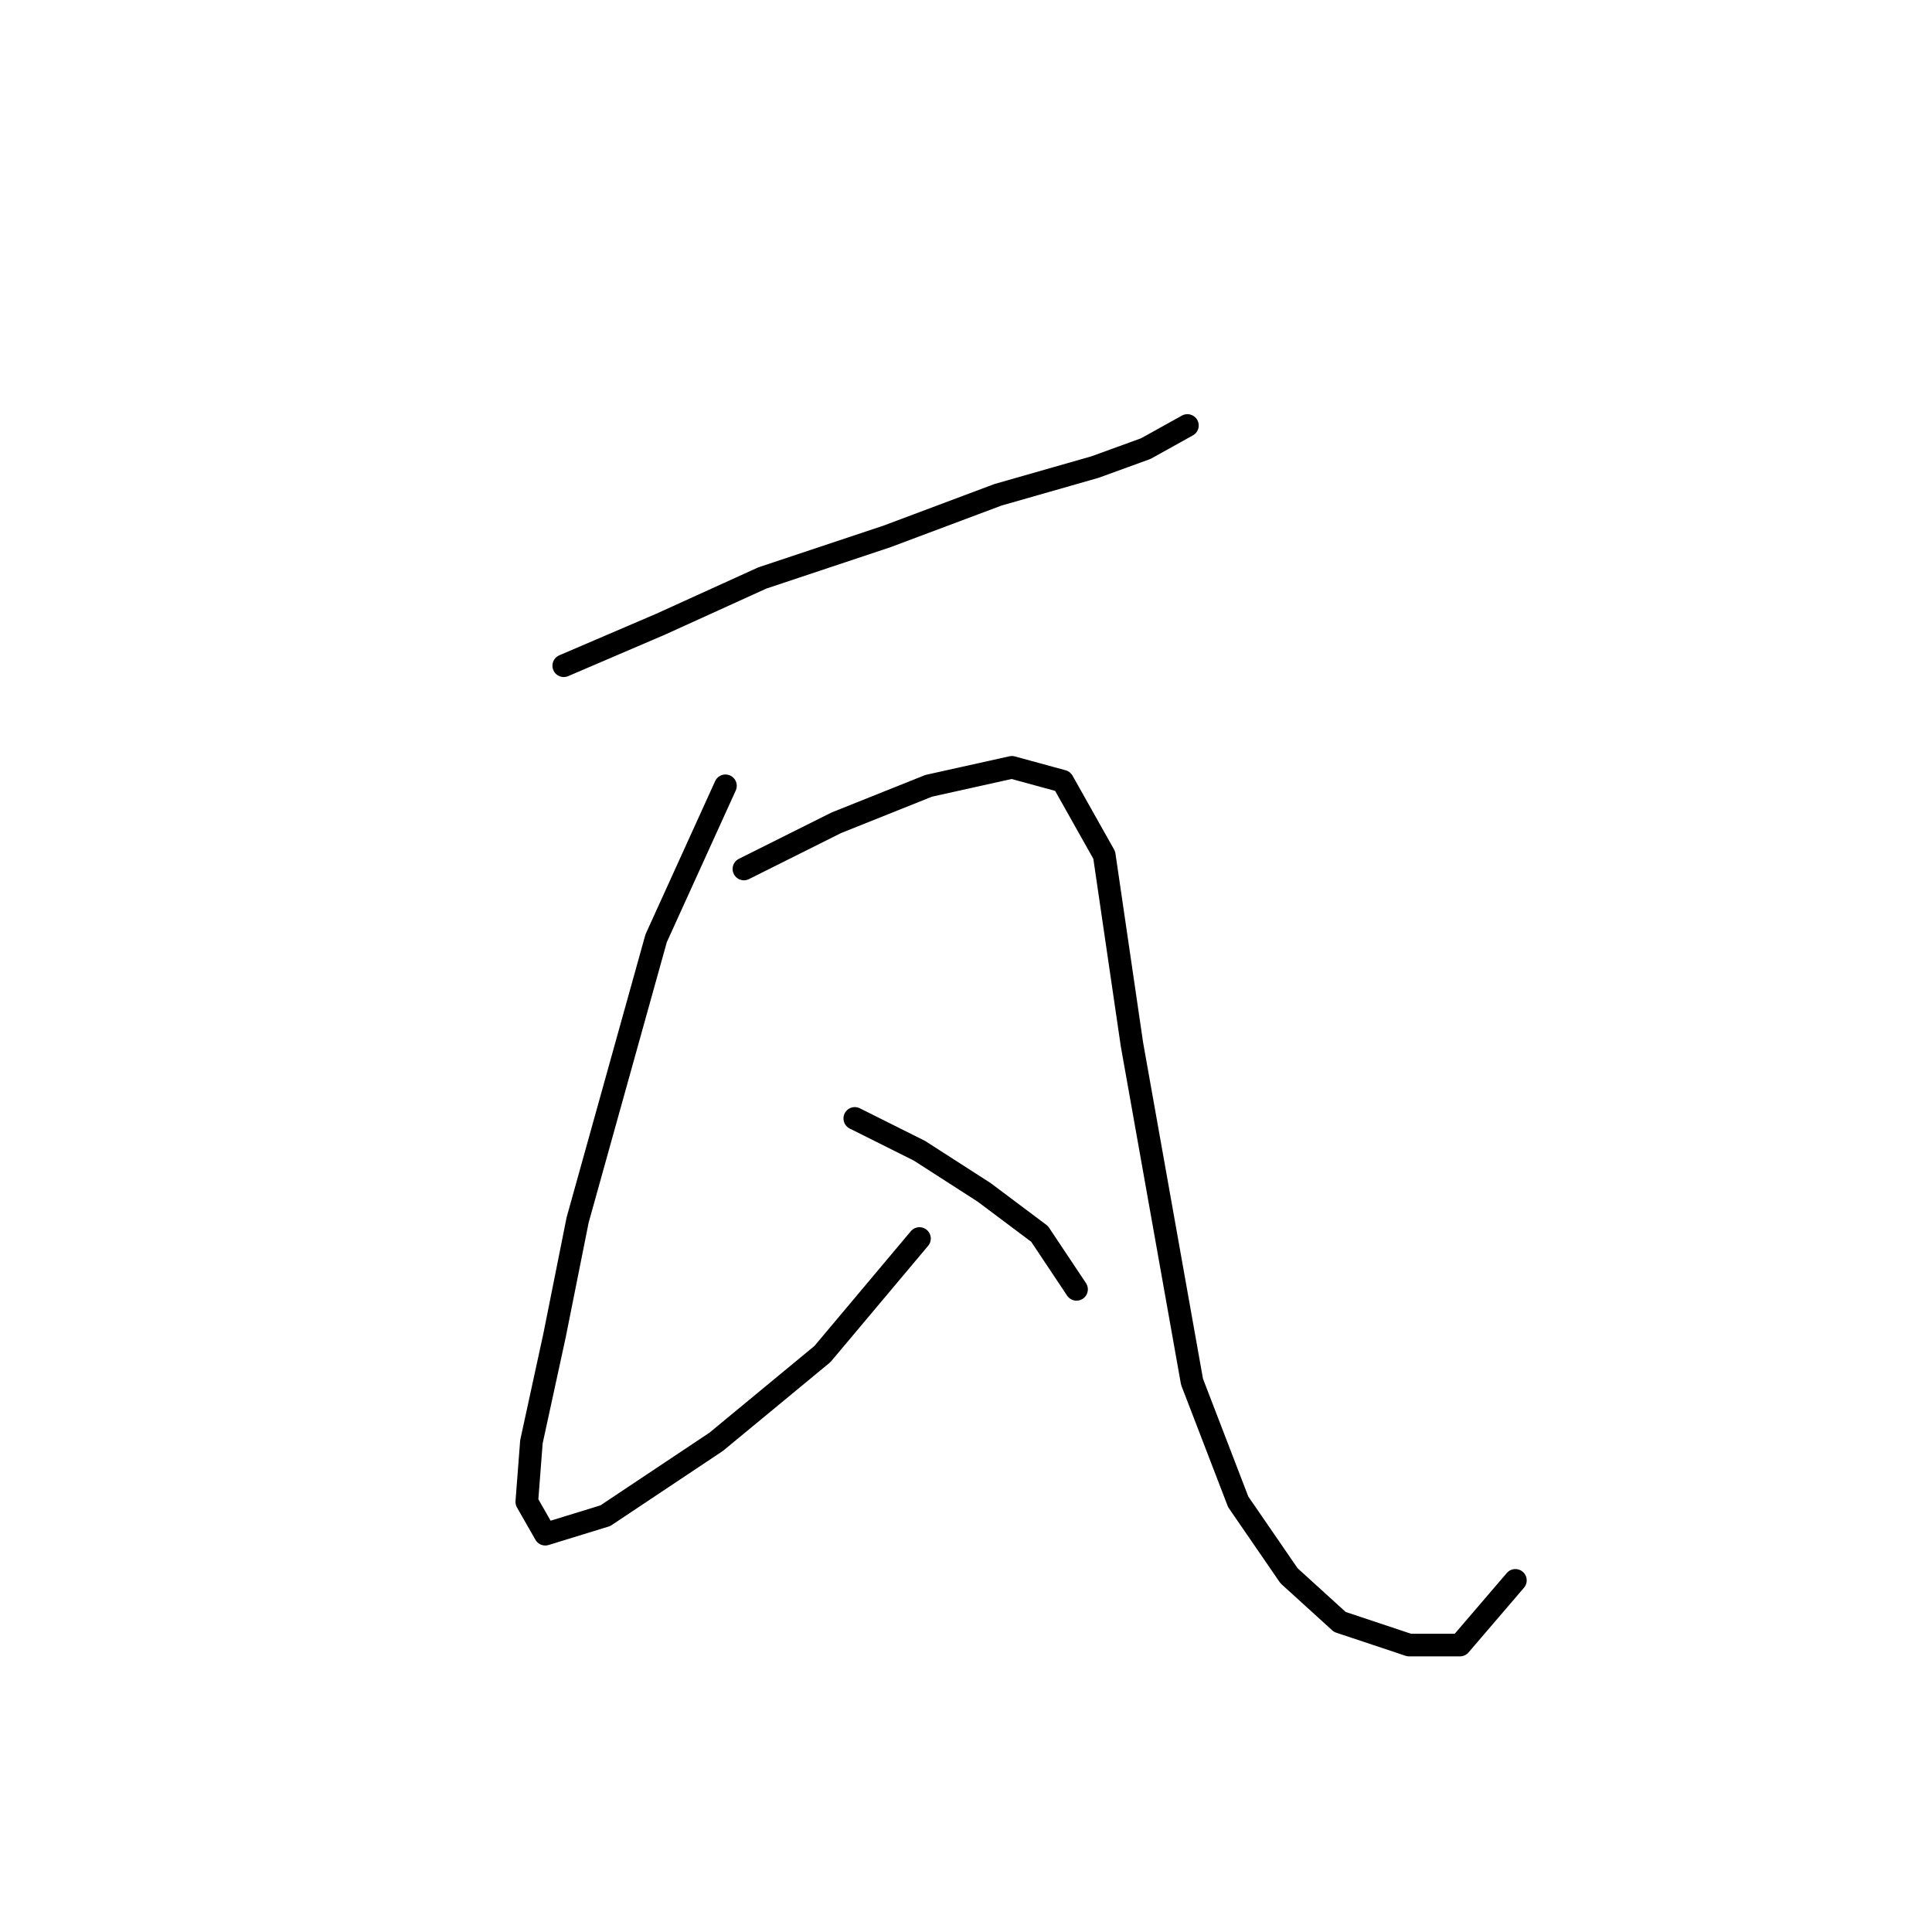 <?xml version="1.0" standalone="no"?>
    <svg width="256" height="256" xmlns="http://www.w3.org/2000/svg" version="1.1">
    <polyline stroke="black" stroke-width="3" stroke-linecap="round" fill="transparent" stroke-linejoin="round" points="74.701 88.21 87.555 82.701 101.022 76.58 117.549 71.071 132.24 65.562 145.094 61.889 151.827 59.441 157.336 56.38 157.336 56.38 " />
        <polyline stroke="black" stroke-width="3" stroke-linecap="round" fill="transparent" stroke-linejoin="round" points="96.125 104.125 86.943 124.325 76.537 161.664 73.477 176.966 70.416 191.045 69.804 199.003 72.253 203.287 80.21 200.839 94.901 191.045 108.979 179.415 121.834 164.112 121.834 164.112 " />
        <polyline stroke="black" stroke-width="3" stroke-linecap="round" fill="transparent" stroke-linejoin="round" points="98.573 115.143 110.816 109.022 123.058 104.125 134.076 101.677 140.809 103.513 146.318 113.307 149.991 138.403 157.948 183.088 164.07 199.003 170.803 208.796 177.536 214.918 186.718 217.978 193.451 217.978 200.796 209.408 200.796 209.408 " />
        <polyline stroke="black" stroke-width="3" stroke-linecap="round" fill="transparent" stroke-linejoin="round" points="113.264 148.197 121.834 152.482 130.403 157.991 137.749 163.5 142.646 170.845 142.646 170.845 " />
        </svg>